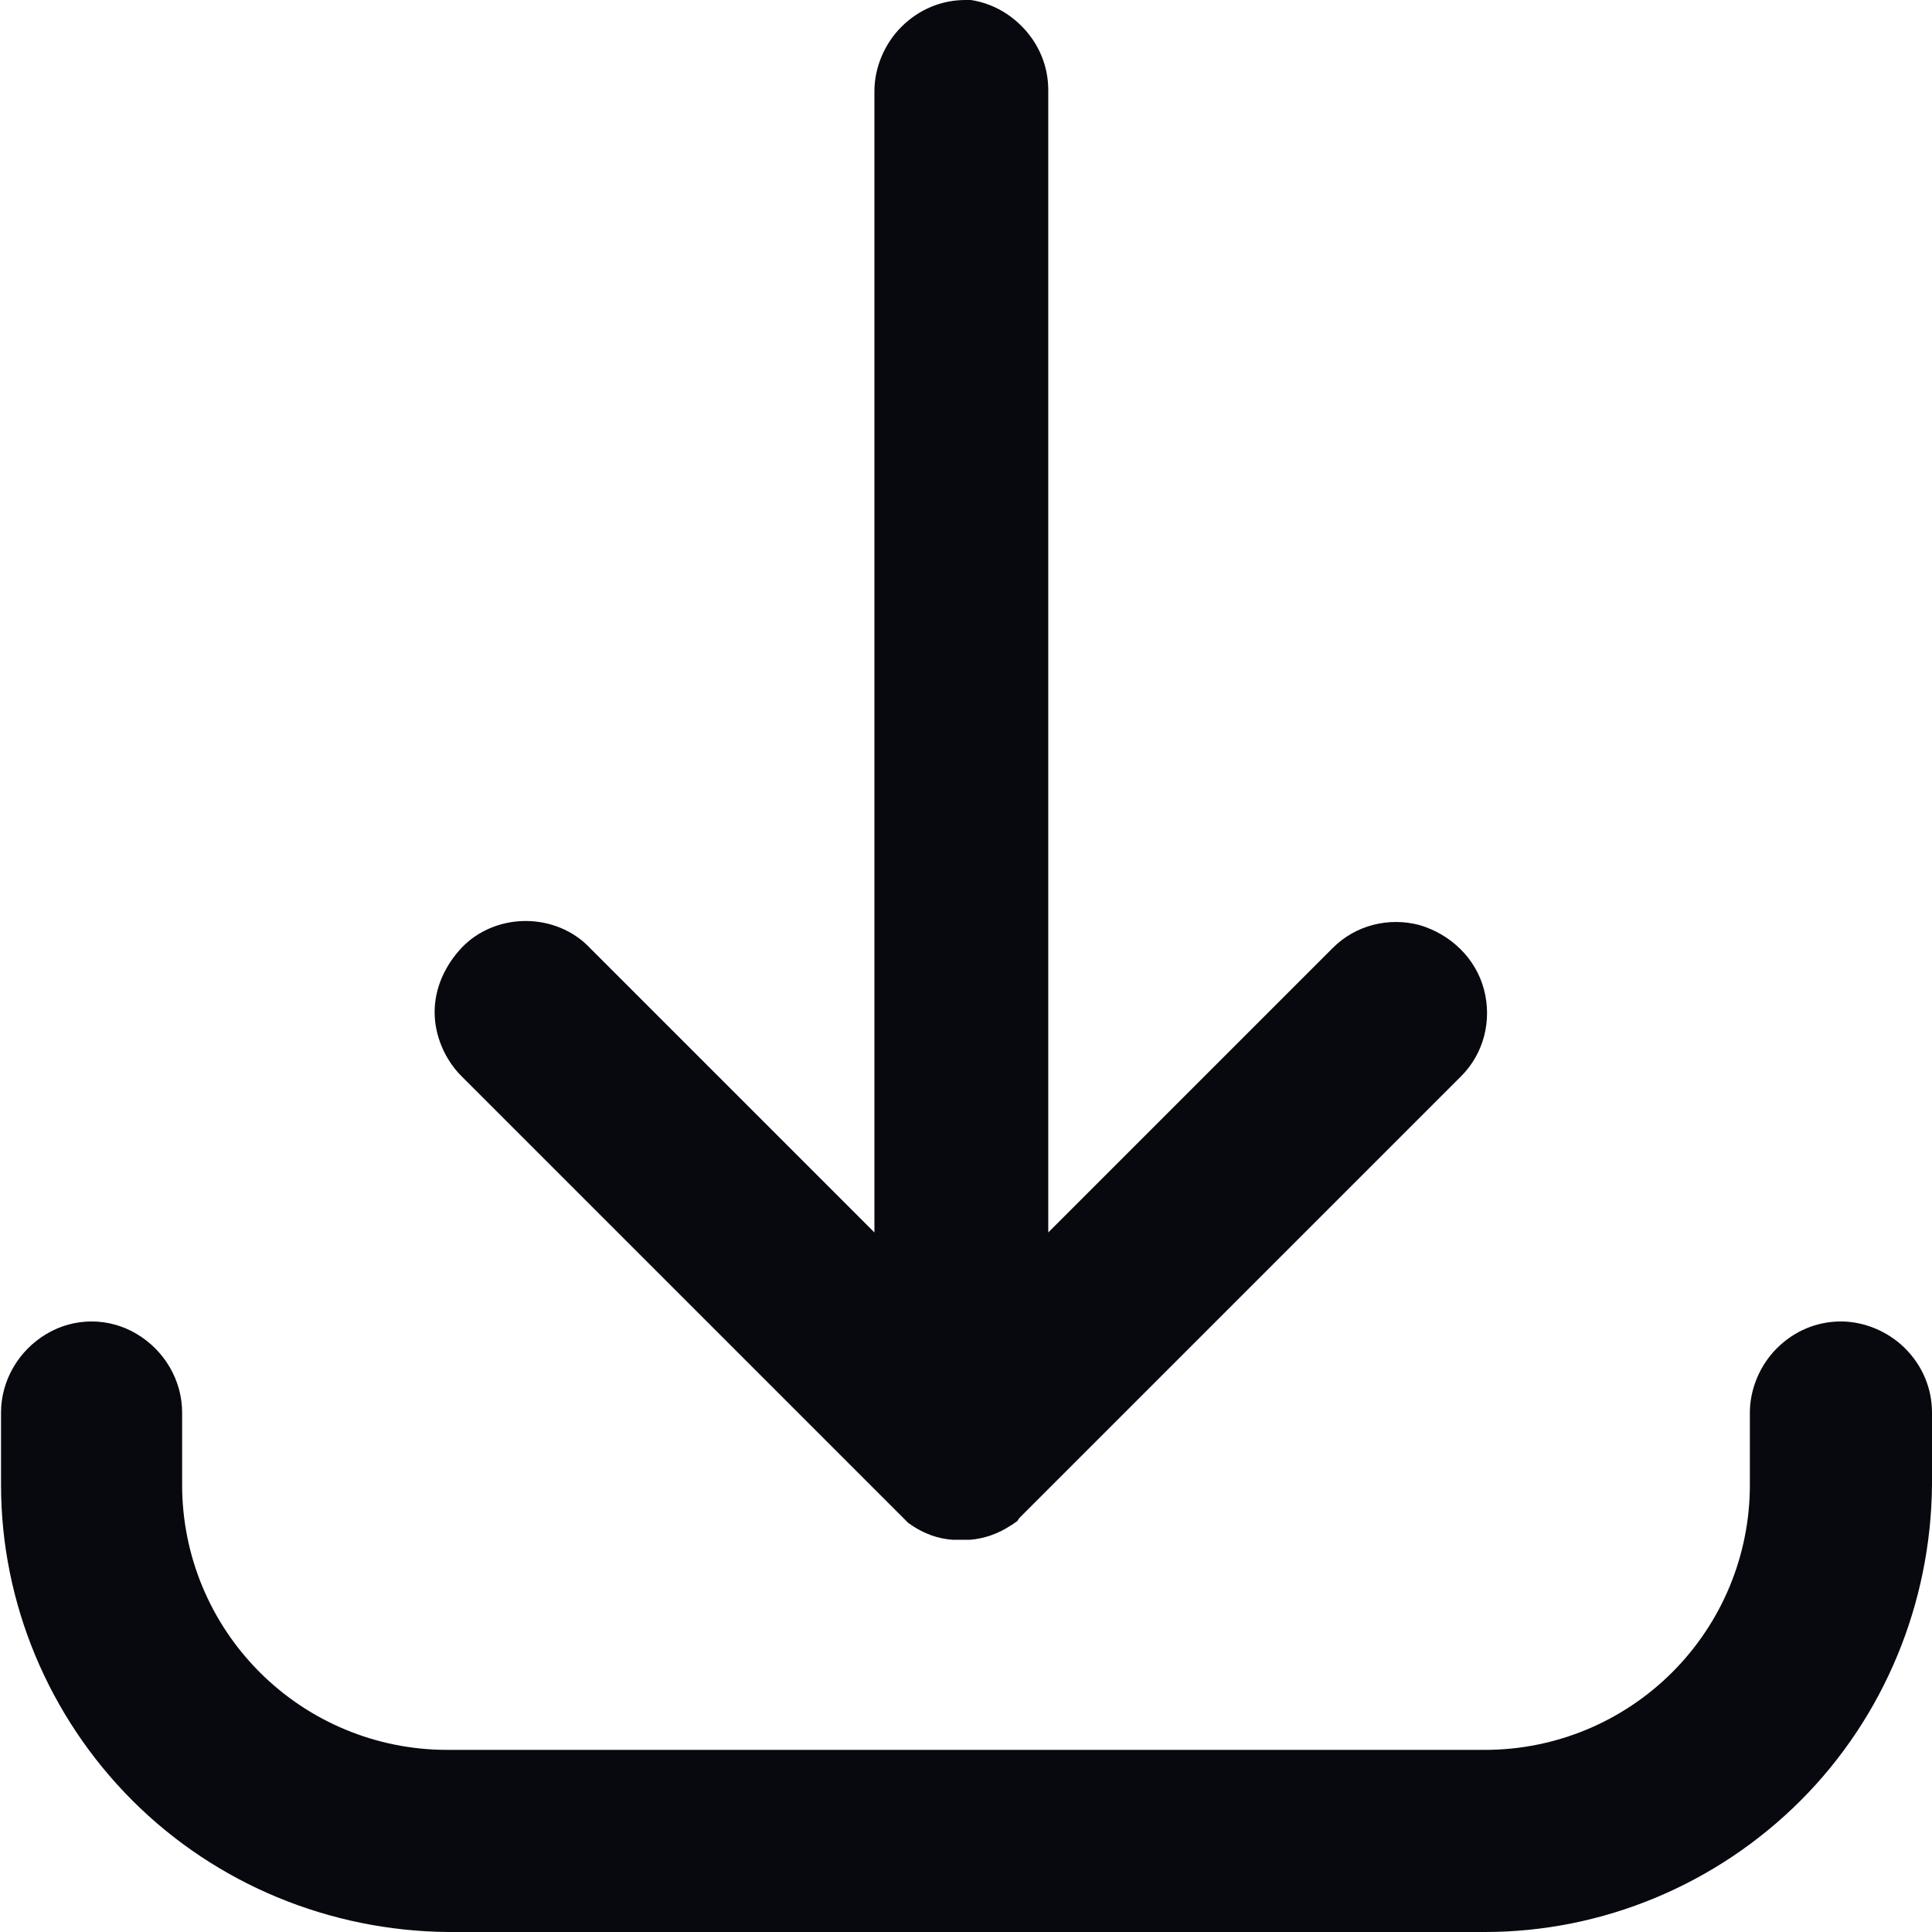 <?xml version="1.0" encoding="UTF-8"?>
<svg id="Layer_2" data-name="Layer 2" xmlns="http://www.w3.org/2000/svg" viewBox="0 0 18.67 18.67">
  <defs>
    <style>
      .cls-1 {
        fill: #08080f;
      }
    </style>
  </defs>
  <g id="Header">
    <g>
      <path class="cls-1" d="M17.79,12.77c-.23,0-.45,.09-.62,.26-.16,.16-.26,.39-.26,.62v.7c0,.68-.27,1.33-.75,1.81-.48,.48-1.13,.75-1.81,.75H4.32c-.68,0-1.33-.27-1.81-.75-.48-.48-.75-1.13-.75-1.81v-.7c0-.31-.17-.6-.44-.76-.27-.16-.6-.16-.87,0-.27,.16-.44,.45-.44,.76v.7c0,1.14,.46,2.24,1.27,3.05,.81,.81,1.91,1.26,3.05,1.27H14.35c1.14,0,2.24-.46,3.05-1.27,.81-.81,1.26-1.91,1.27-3.05v-.7c0-.23-.09-.45-.26-.62-.16-.16-.39-.26-.62-.26h0Z"/>
      <path class="cls-1" d="M9.33,0c-.23,0-.45,.09-.62,.26-.16,.16-.26,.39-.26,.62V11.91l-2.75-2.75c-.16-.17-.39-.26-.62-.26-.23,0-.46,.09-.62,.26s-.26,.39-.26,.62c0,.23,.1,.46,.26,.62l4.24,4.24h0s.02,.02,.03,.03h0s0,0,0,0l.02,.02h0s.03,.03,.03,.03h0s0,0,0,0c0,0,.02,.01,.03,.02h0c.12,.08,.25,.13,.4,.14h.04s.04,0,.04,0h.08s0,0,0,0h0c.14-.01,.28-.06,.4-.14h0s.02-.01,.03-.02h0s0,0,0,0l.03-.02h0s.02-.03,.02-.03h0s0,0,0,0c0,0,.02-.02,.03-.03h0s4.24-4.24,4.24-4.24c.22-.22,.3-.54,.22-.84-.08-.3-.32-.53-.62-.62-.3-.08-.62,0-.84,.22l-2.75,2.75V.87c0-.23-.09-.45-.26-.62s-.39-.26-.62-.26h0Z"/>
    </g>
  </g>
</svg>